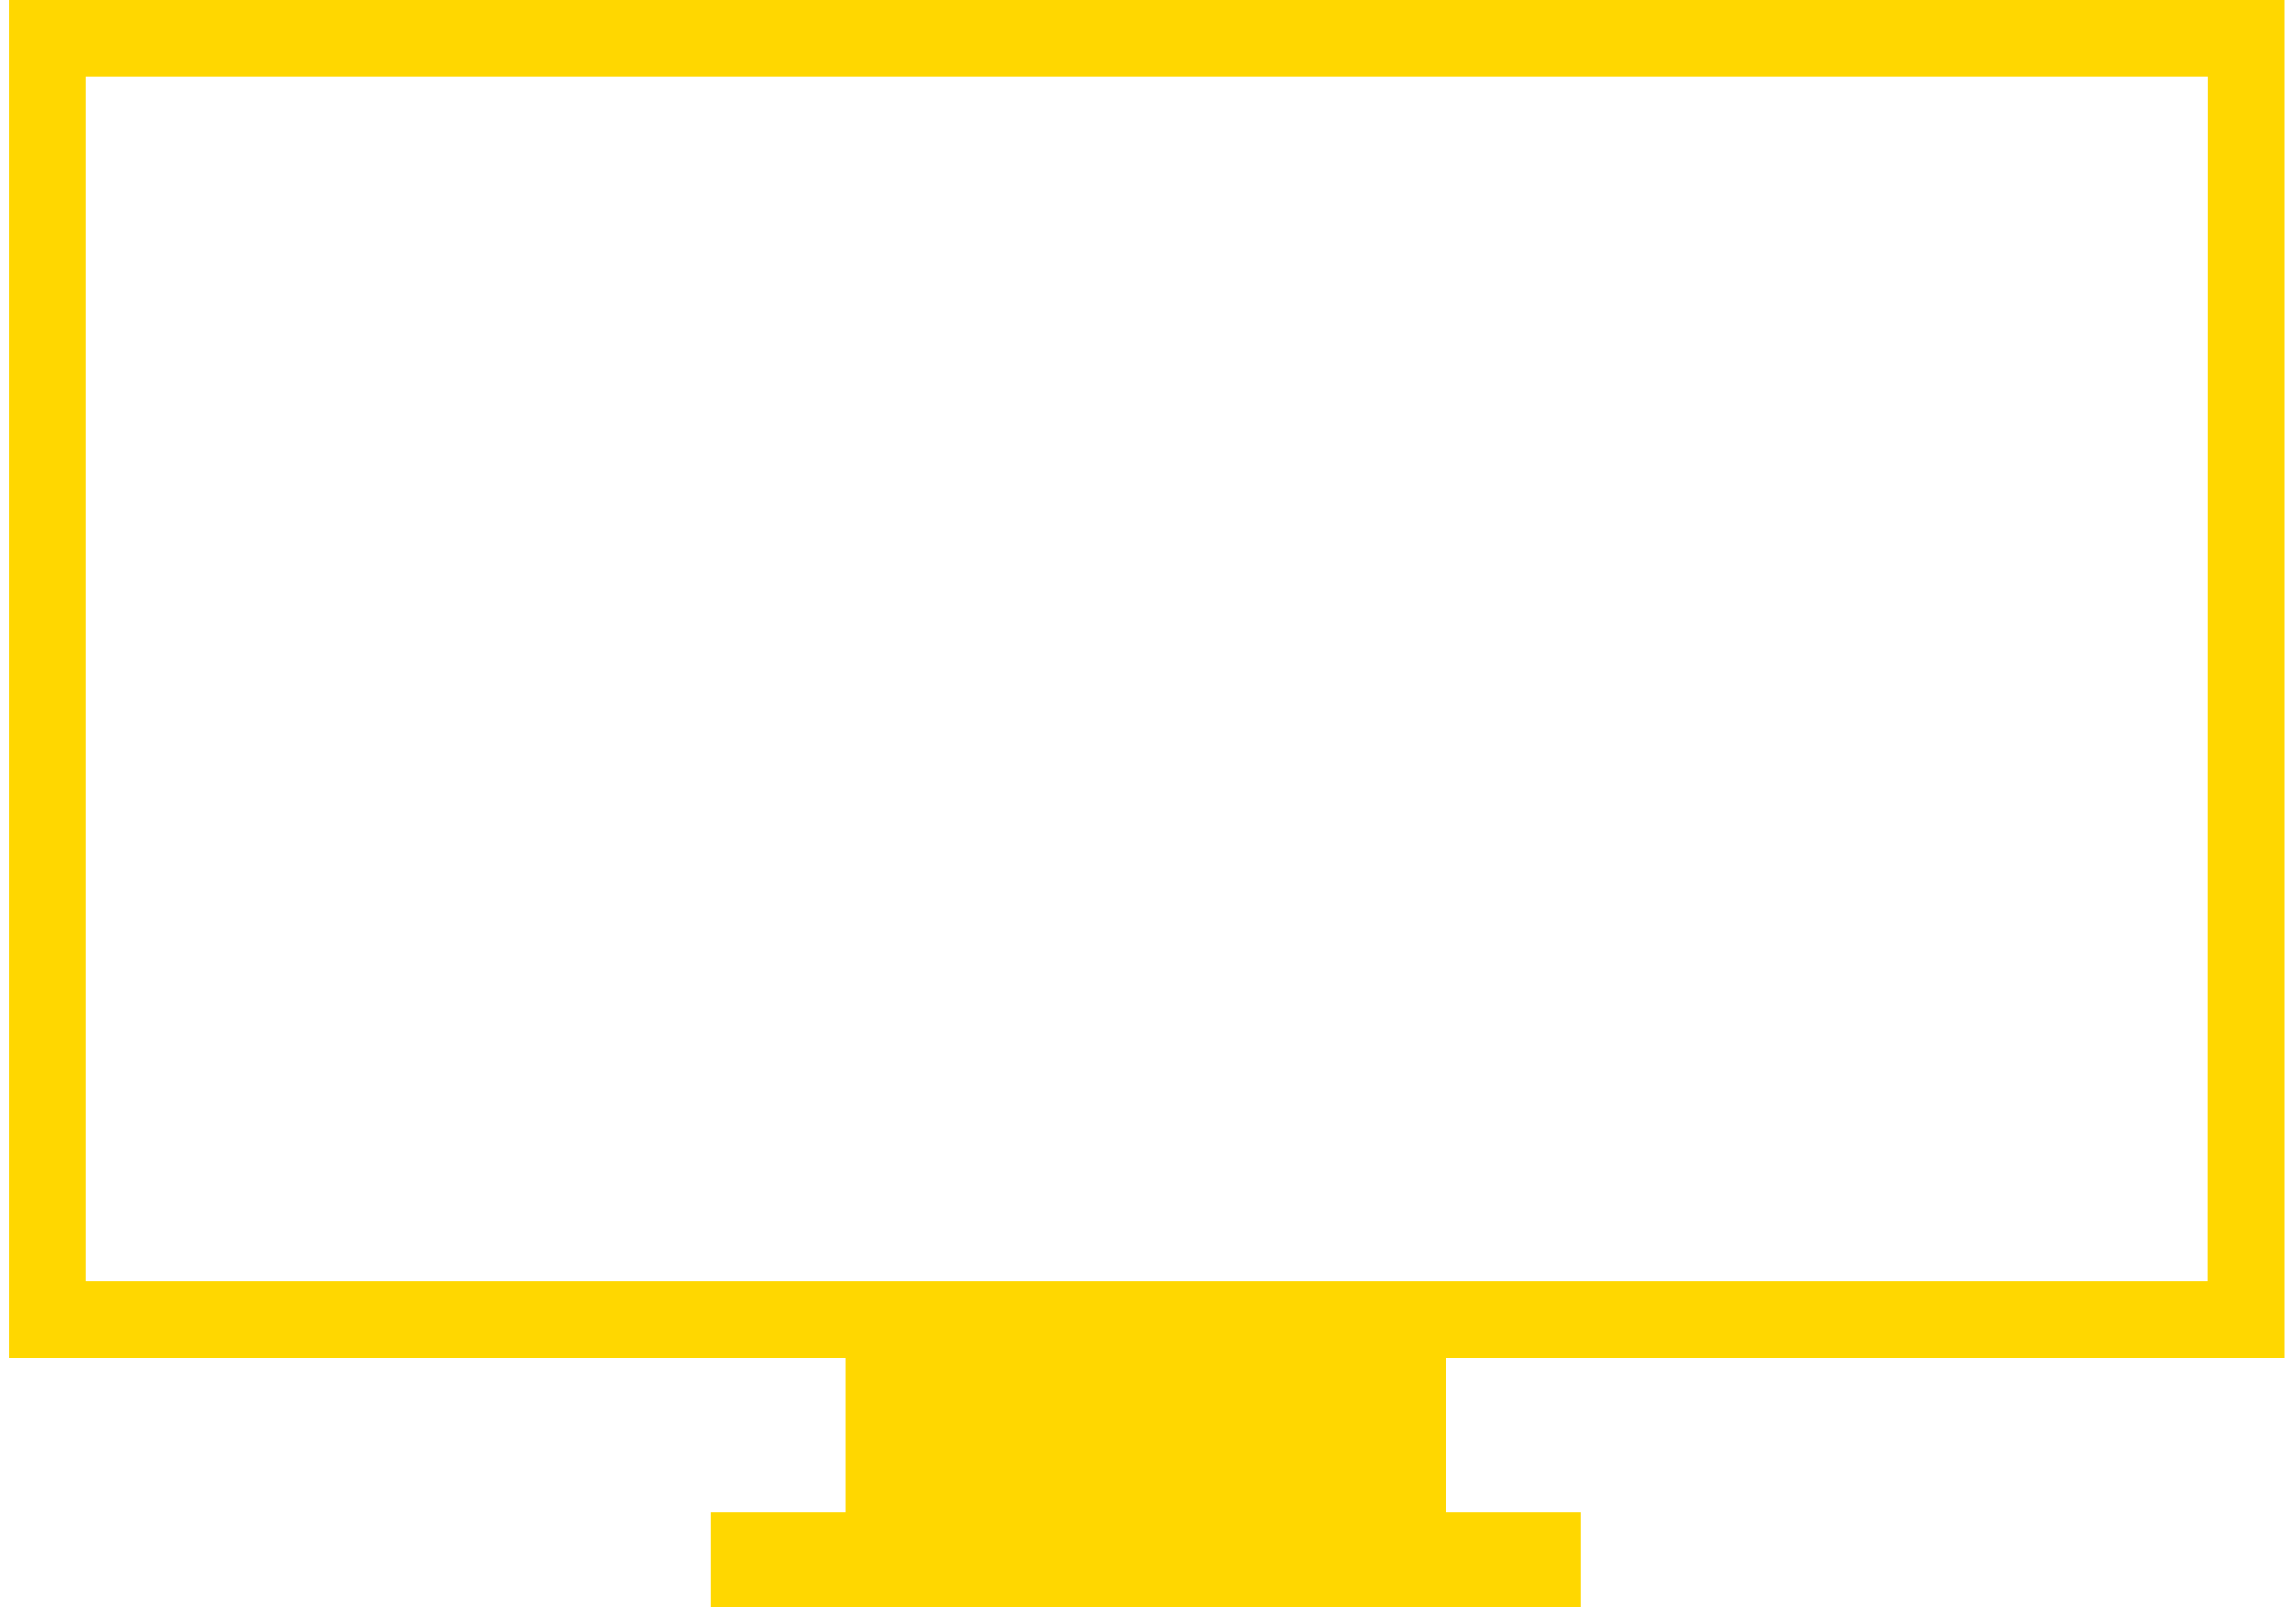 <svg width="124" height="87" viewBox="0 0 124 87" fill="none" xmlns="http://www.w3.org/2000/svg">
<g clip-path="url(#clip0_164_83)">
<path d="M2.58 0H121.3H123.38V2.08V71.28V73.36H121.3H78.07V81.65H85.35V86.8H38.38V81.65H45.66V73.36H2.58H0.5V71.28V2.08V0H2.58ZM119.23 4.15H4.65V69.2H119.22L119.23 4.15Z" fill="#FFD700"/>
</g>
<defs>
<clipPath id="clip0_164_83">
<rect width="122.88" height="86.79" fill="white" transform="translate(0.5)"/>
</clipPath>
</defs>
</svg>
